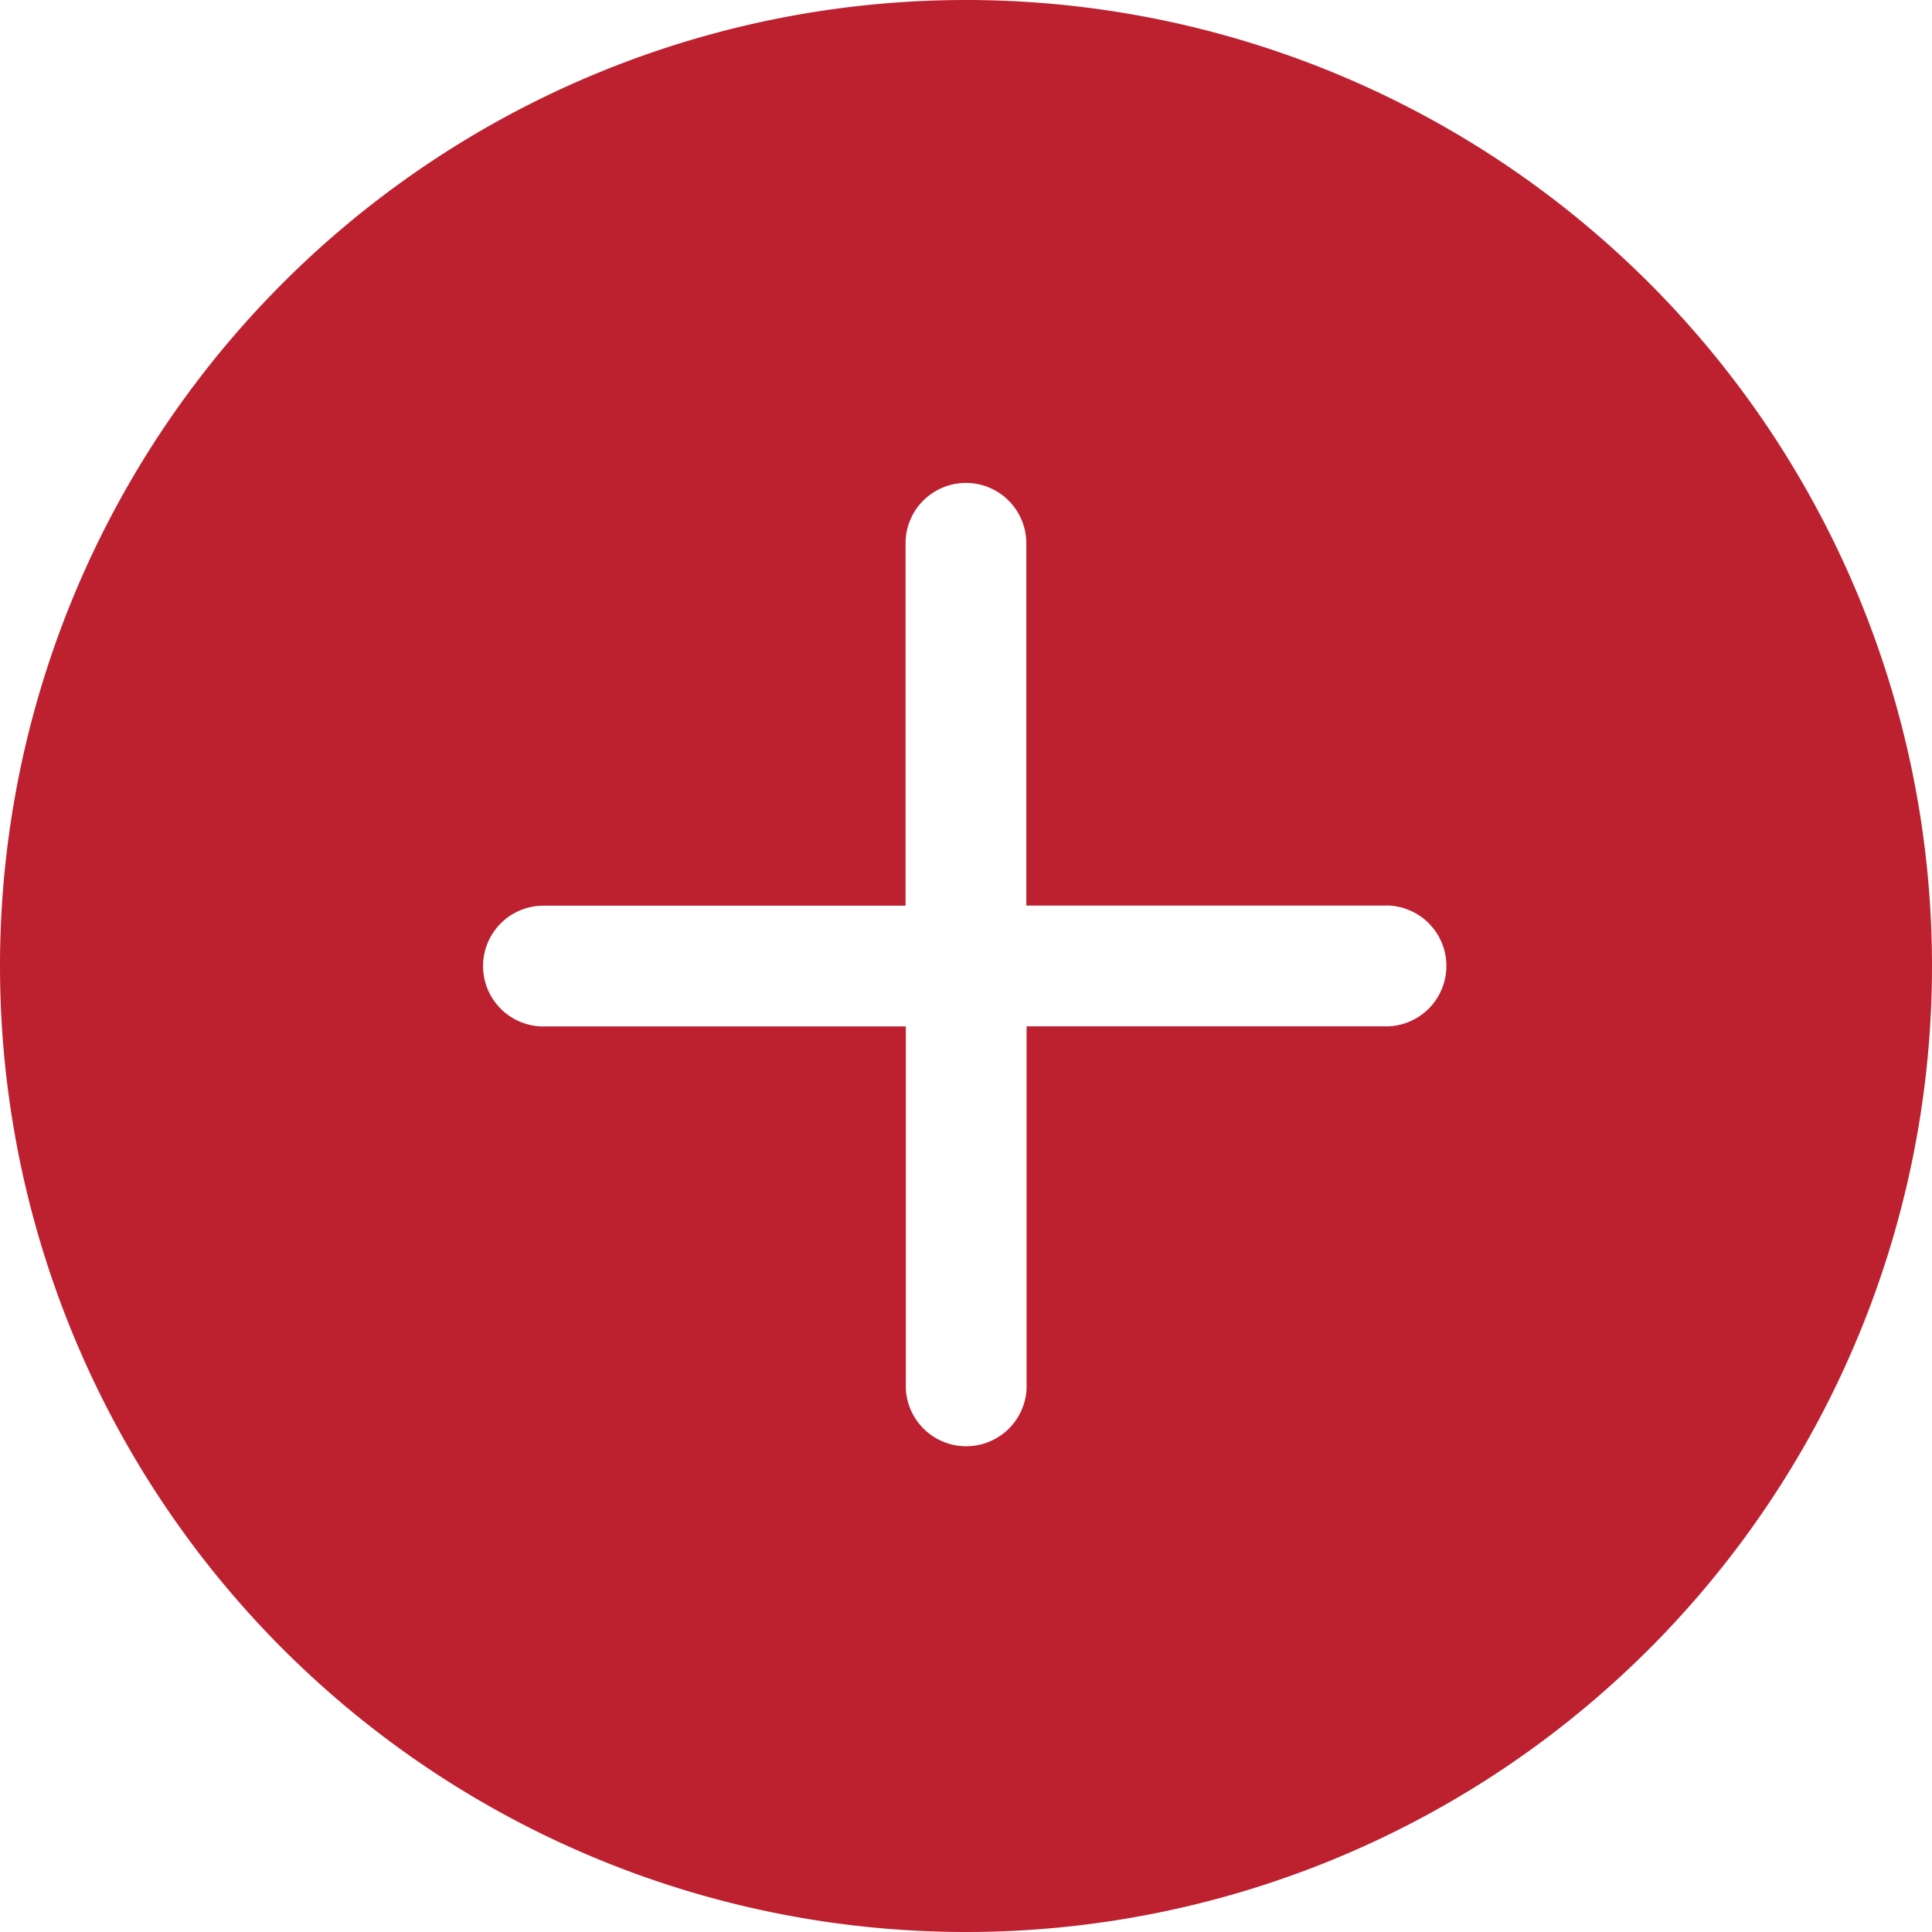 <svg width="14" height="14" fill="none" xmlns="http://www.w3.org/2000/svg"><path fill-rule="evenodd" clip-rule="evenodd" d="M14 7A7 7 0 110 7a7 7 0 0114 0zM7.437 3.937a.437.437 0 10-.875 0v2.626H3.938a.437.437 0 100 .875h2.626v2.625a.438.438 0 00.875 0V7.437h2.625a.438.438 0 000-.875H7.437V3.938z" fill="#BD2130"/></svg>